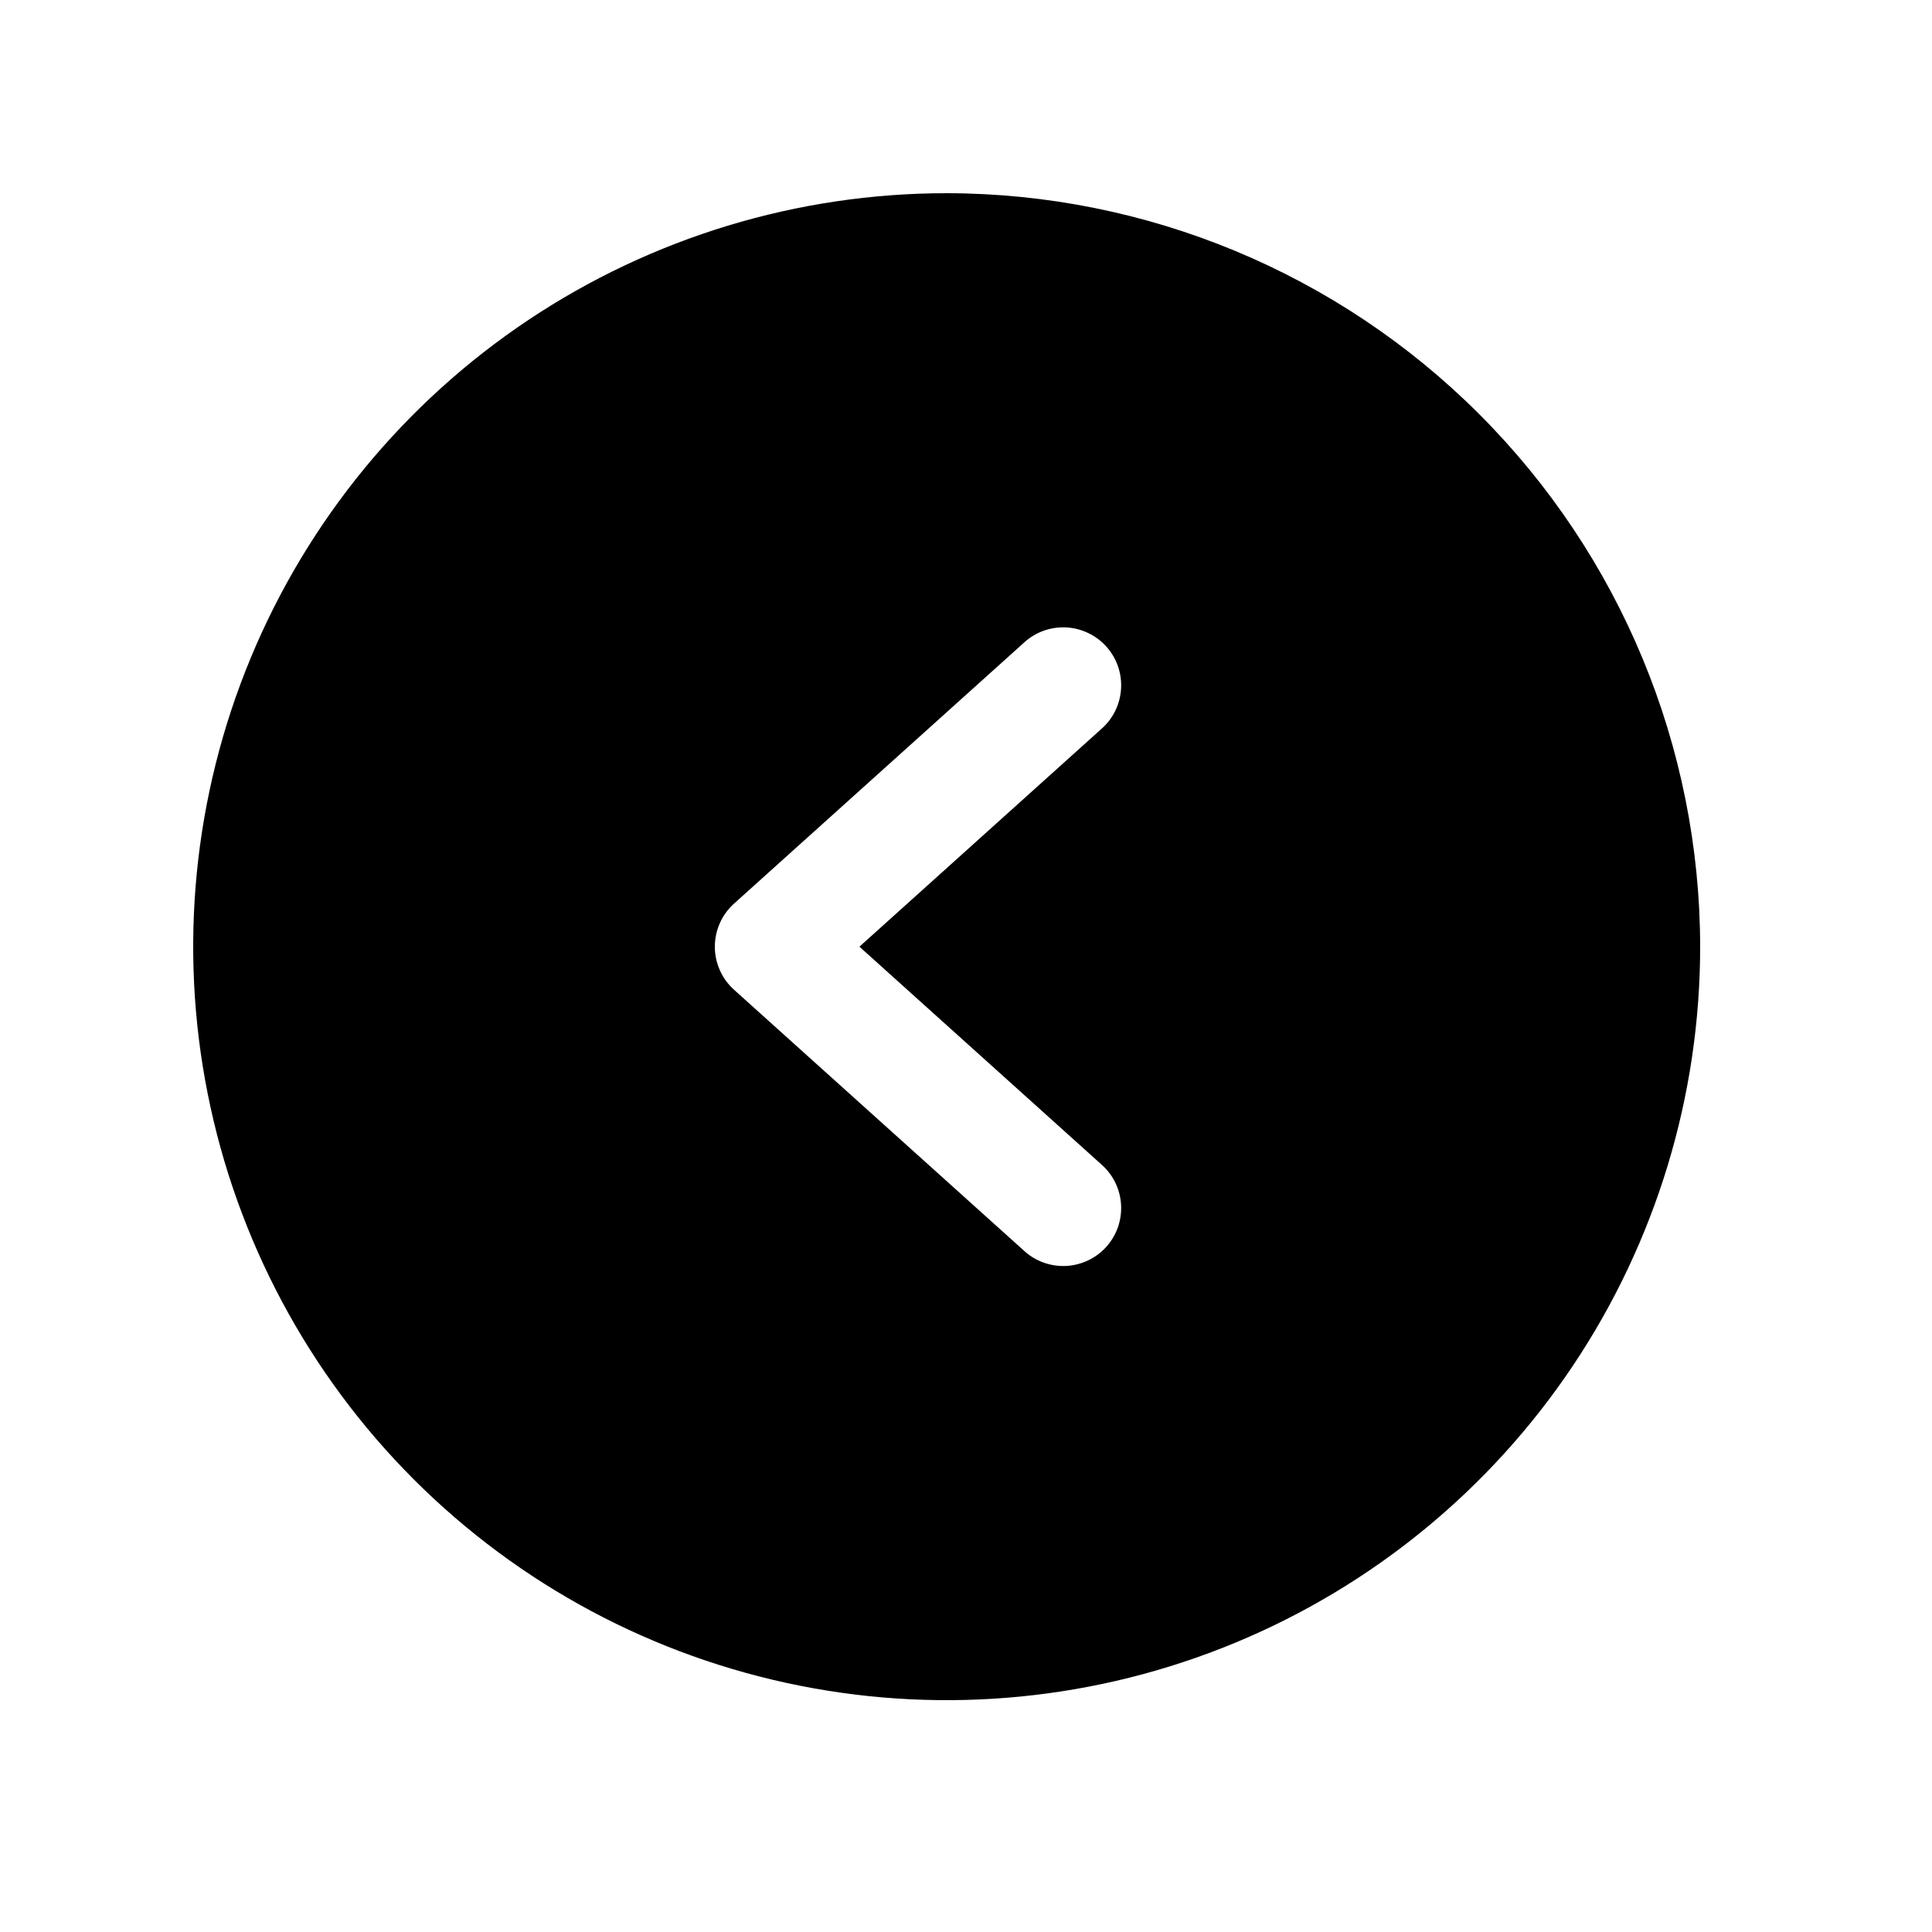 <svg width="50" height="50" viewBox="0 0 50 50" fill="none" xmlns="http://www.w3.org/2000/svg">
<path d="M24.5 5C20.643 5 16.873 6.144 13.666 8.286C10.46 10.429 7.96 13.475 6.484 17.038C5.008 20.601 4.622 24.522 5.375 28.304C6.127 32.087 7.984 35.562 10.711 38.289C13.438 41.016 16.913 42.873 20.696 43.625C24.478 44.378 28.399 43.992 31.962 42.516C35.526 41.04 38.571 38.54 40.714 35.334C42.856 32.127 44 28.357 44 24.5C43.994 19.33 41.938 14.374 38.282 10.718C34.626 7.062 29.67 5.006 24.5 5ZM28.503 30.135C28.653 30.266 28.775 30.425 28.863 30.604C28.95 30.782 29.001 30.977 29.013 31.175C29.025 31.373 28.997 31.572 28.932 31.76C28.866 31.948 28.764 32.12 28.631 32.268C28.498 32.416 28.337 32.535 28.157 32.62C27.977 32.705 27.782 32.754 27.584 32.763C27.385 32.772 27.187 32.741 27 32.673C26.814 32.605 26.642 32.5 26.497 32.365L18.997 25.615C18.84 25.474 18.715 25.302 18.63 25.11C18.544 24.918 18.5 24.71 18.5 24.5C18.5 24.29 18.544 24.082 18.63 23.89C18.715 23.698 18.84 23.526 18.997 23.385L26.497 16.635C26.642 16.5 26.814 16.395 27 16.327C27.187 16.259 27.385 16.228 27.584 16.237C27.782 16.246 27.977 16.295 28.157 16.38C28.337 16.465 28.498 16.584 28.631 16.732C28.764 16.88 28.866 17.052 28.932 17.24C28.997 17.428 29.025 17.627 29.013 17.825C29.001 18.023 28.95 18.218 28.863 18.396C28.775 18.575 28.653 18.734 28.503 18.865L22.242 24.5L28.503 30.135Z" fill="black"/>
</svg>
